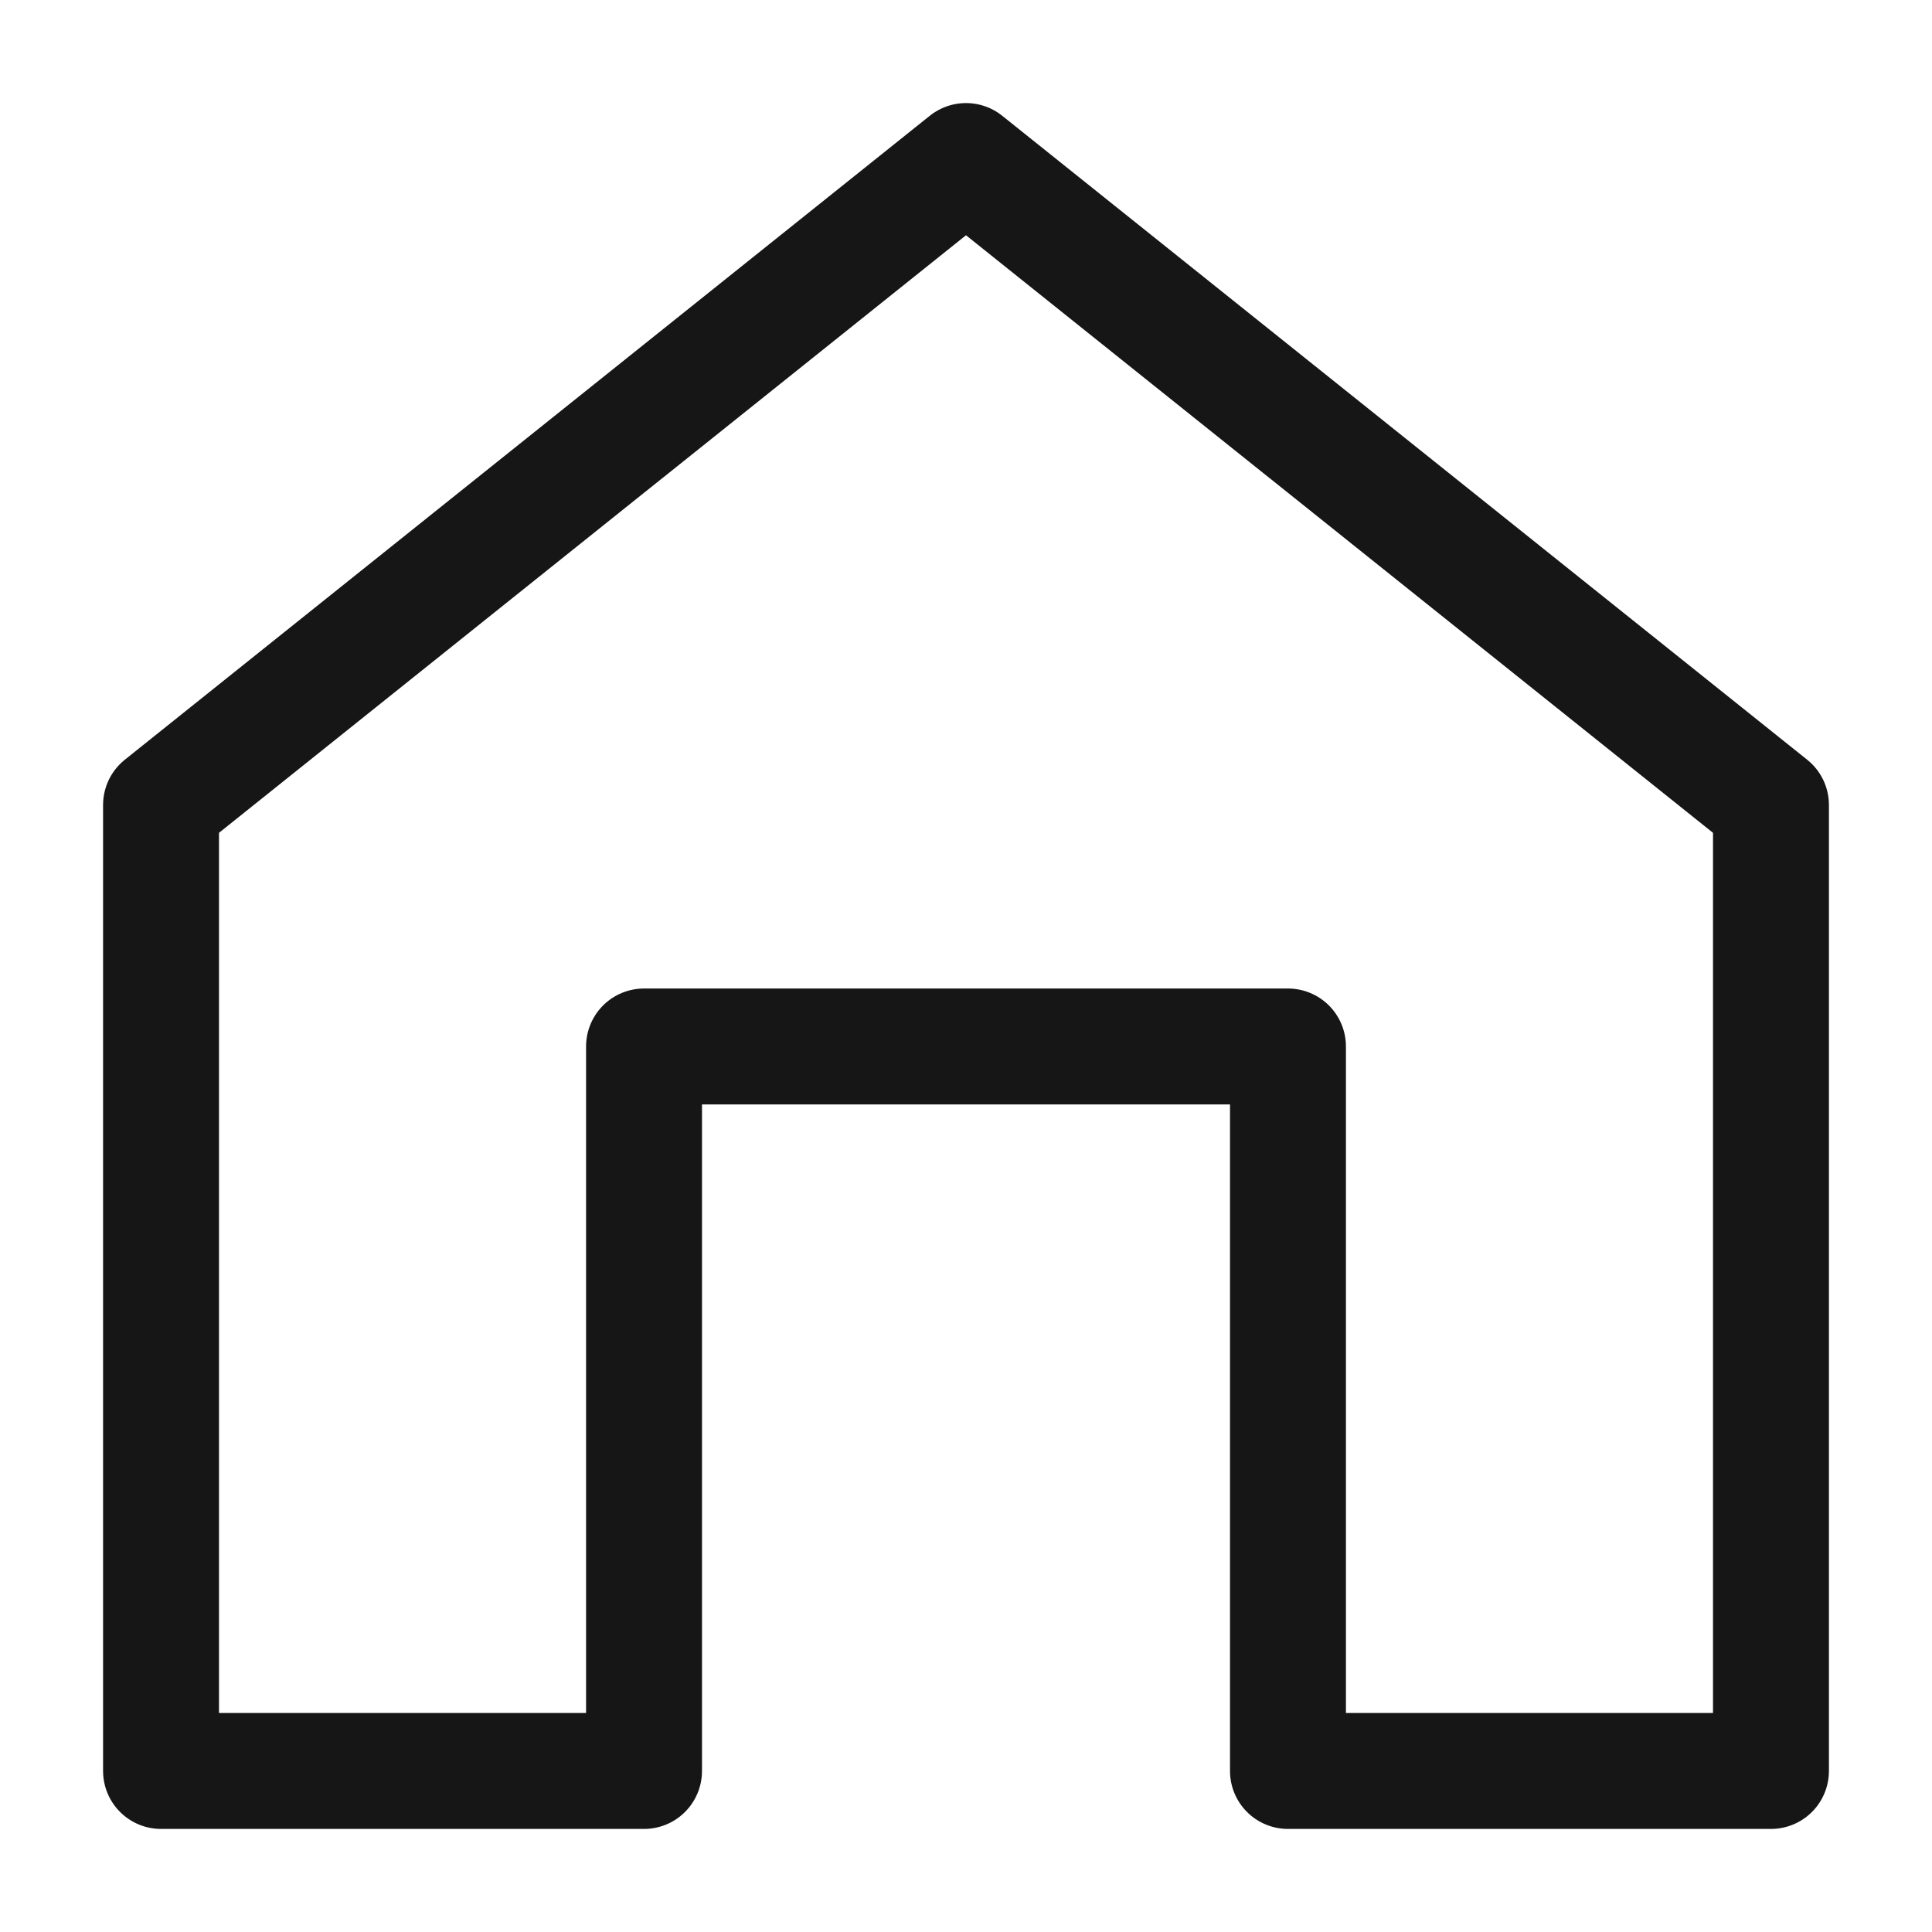 <svg width="20" height="20" viewBox="0 0 20 20" fill="none" xmlns="http://www.w3.org/2000/svg">
<path d="M18.333 18.333V8.333L10 1.667L1.667 8.333V18.333H6.667V10.833H13.333V18.333H18.333Z" stroke="#161616" stroke-width="1.2" stroke-linejoin="round"/>
</svg>
